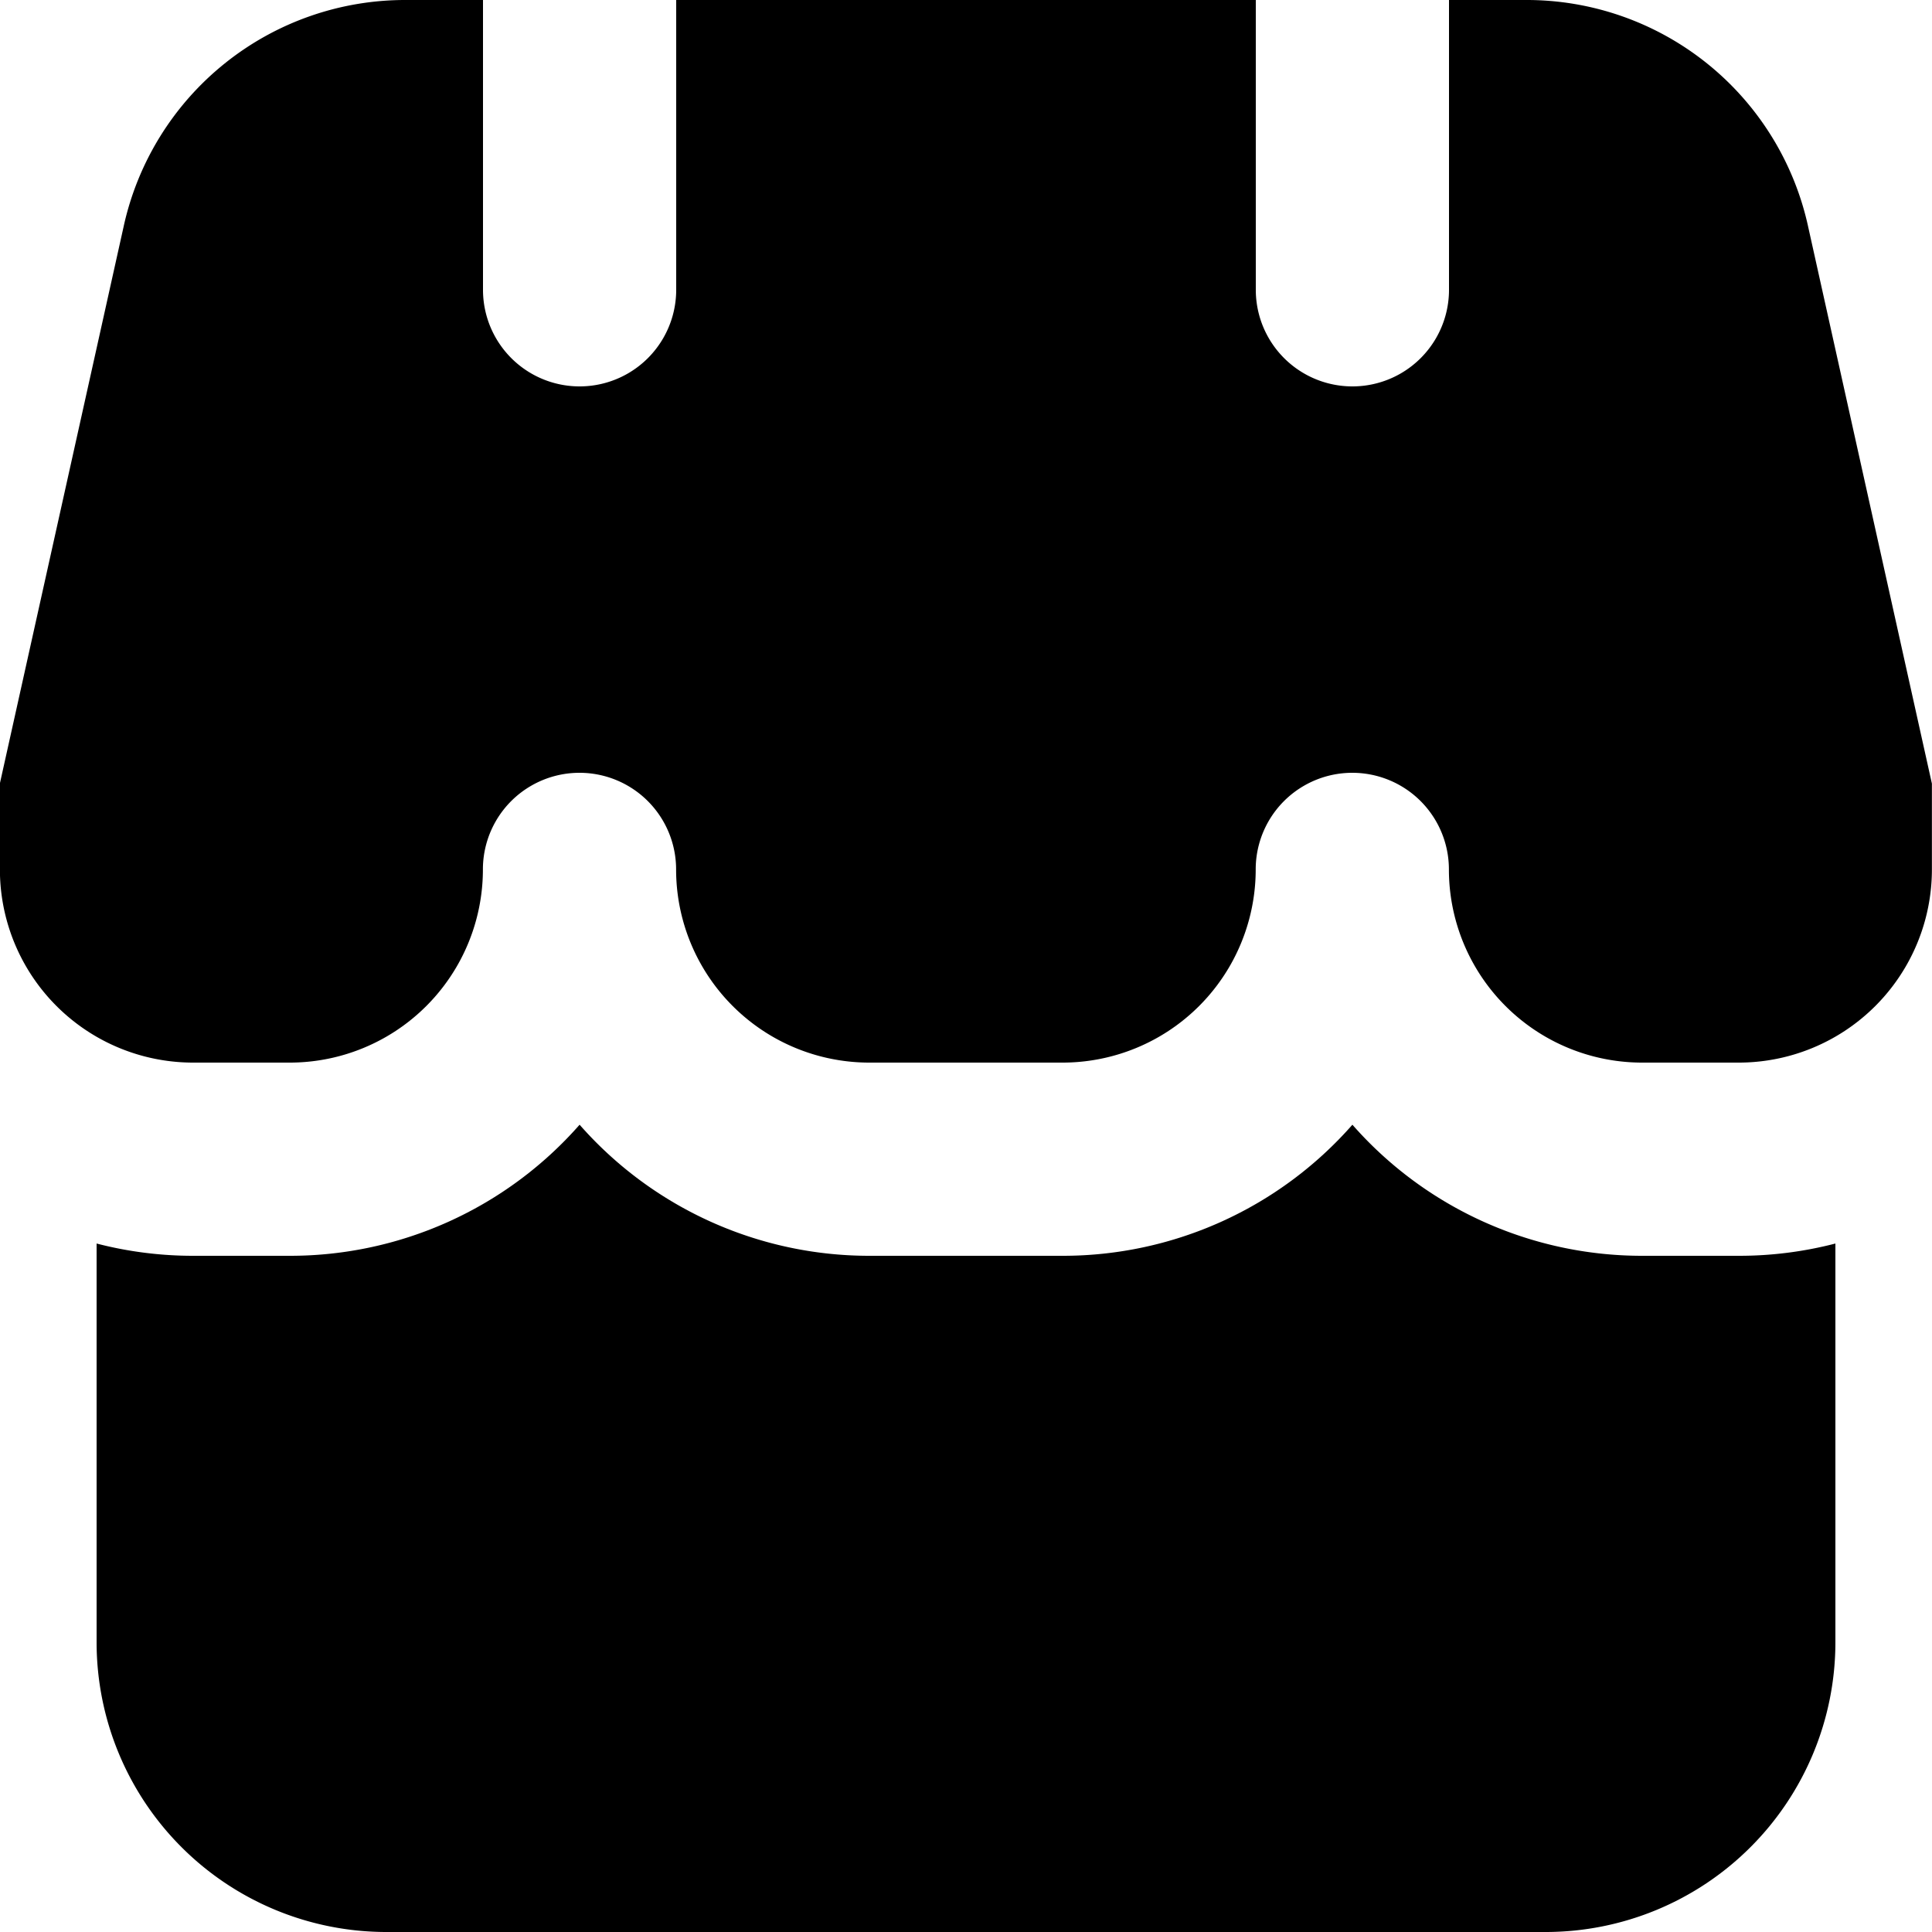 <svg xmlns="http://www.w3.org/2000/svg" width="20" height="20" viewBox="0 0 20 20">
  <g id="Group_10073" data-name="Group 10073" transform="translate(-295.593 -385.688)">
    <path id="Path_1646" data-name="Path 1646" d="M312.593,398.688a3.99,3.99,0,0,1-3-1.357,3.988,3.988,0,0,1-3,1.357h-2a3.99,3.99,0,0,1-3-1.357,3.988,3.988,0,0,1-3,1.357h-1a3.974,3.974,0,0,1-1-.127v4.127a3,3,0,0,0,3,3h12a3,3,0,0,0,3-3v-4.127a3.962,3.962,0,0,1-1,.127Z"/>
    <path id="Path_1647" data-name="Path 1647" d="M311.385,385.688h-.792v3a1,1,0,0,1-2,0v-3h-6v3a1,1,0,0,1-2,0v-3H299.8a2.983,2.983,0,0,0-2.928,2.349l-1.28,5.76v.891a2,2,0,0,0,2,2h1a2,2,0,0,0,2-2,1,1,0,0,1,2,0,2,2,0,0,0,2,2h2a2,2,0,0,0,2-2,1,1,0,0,1,2,0,2,2,0,0,0,2,2h1a2,2,0,0,0,2-2V393.8l-1.28-5.76A2.982,2.982,0,0,0,311.385,385.688Z" />
  </g>
</svg>
